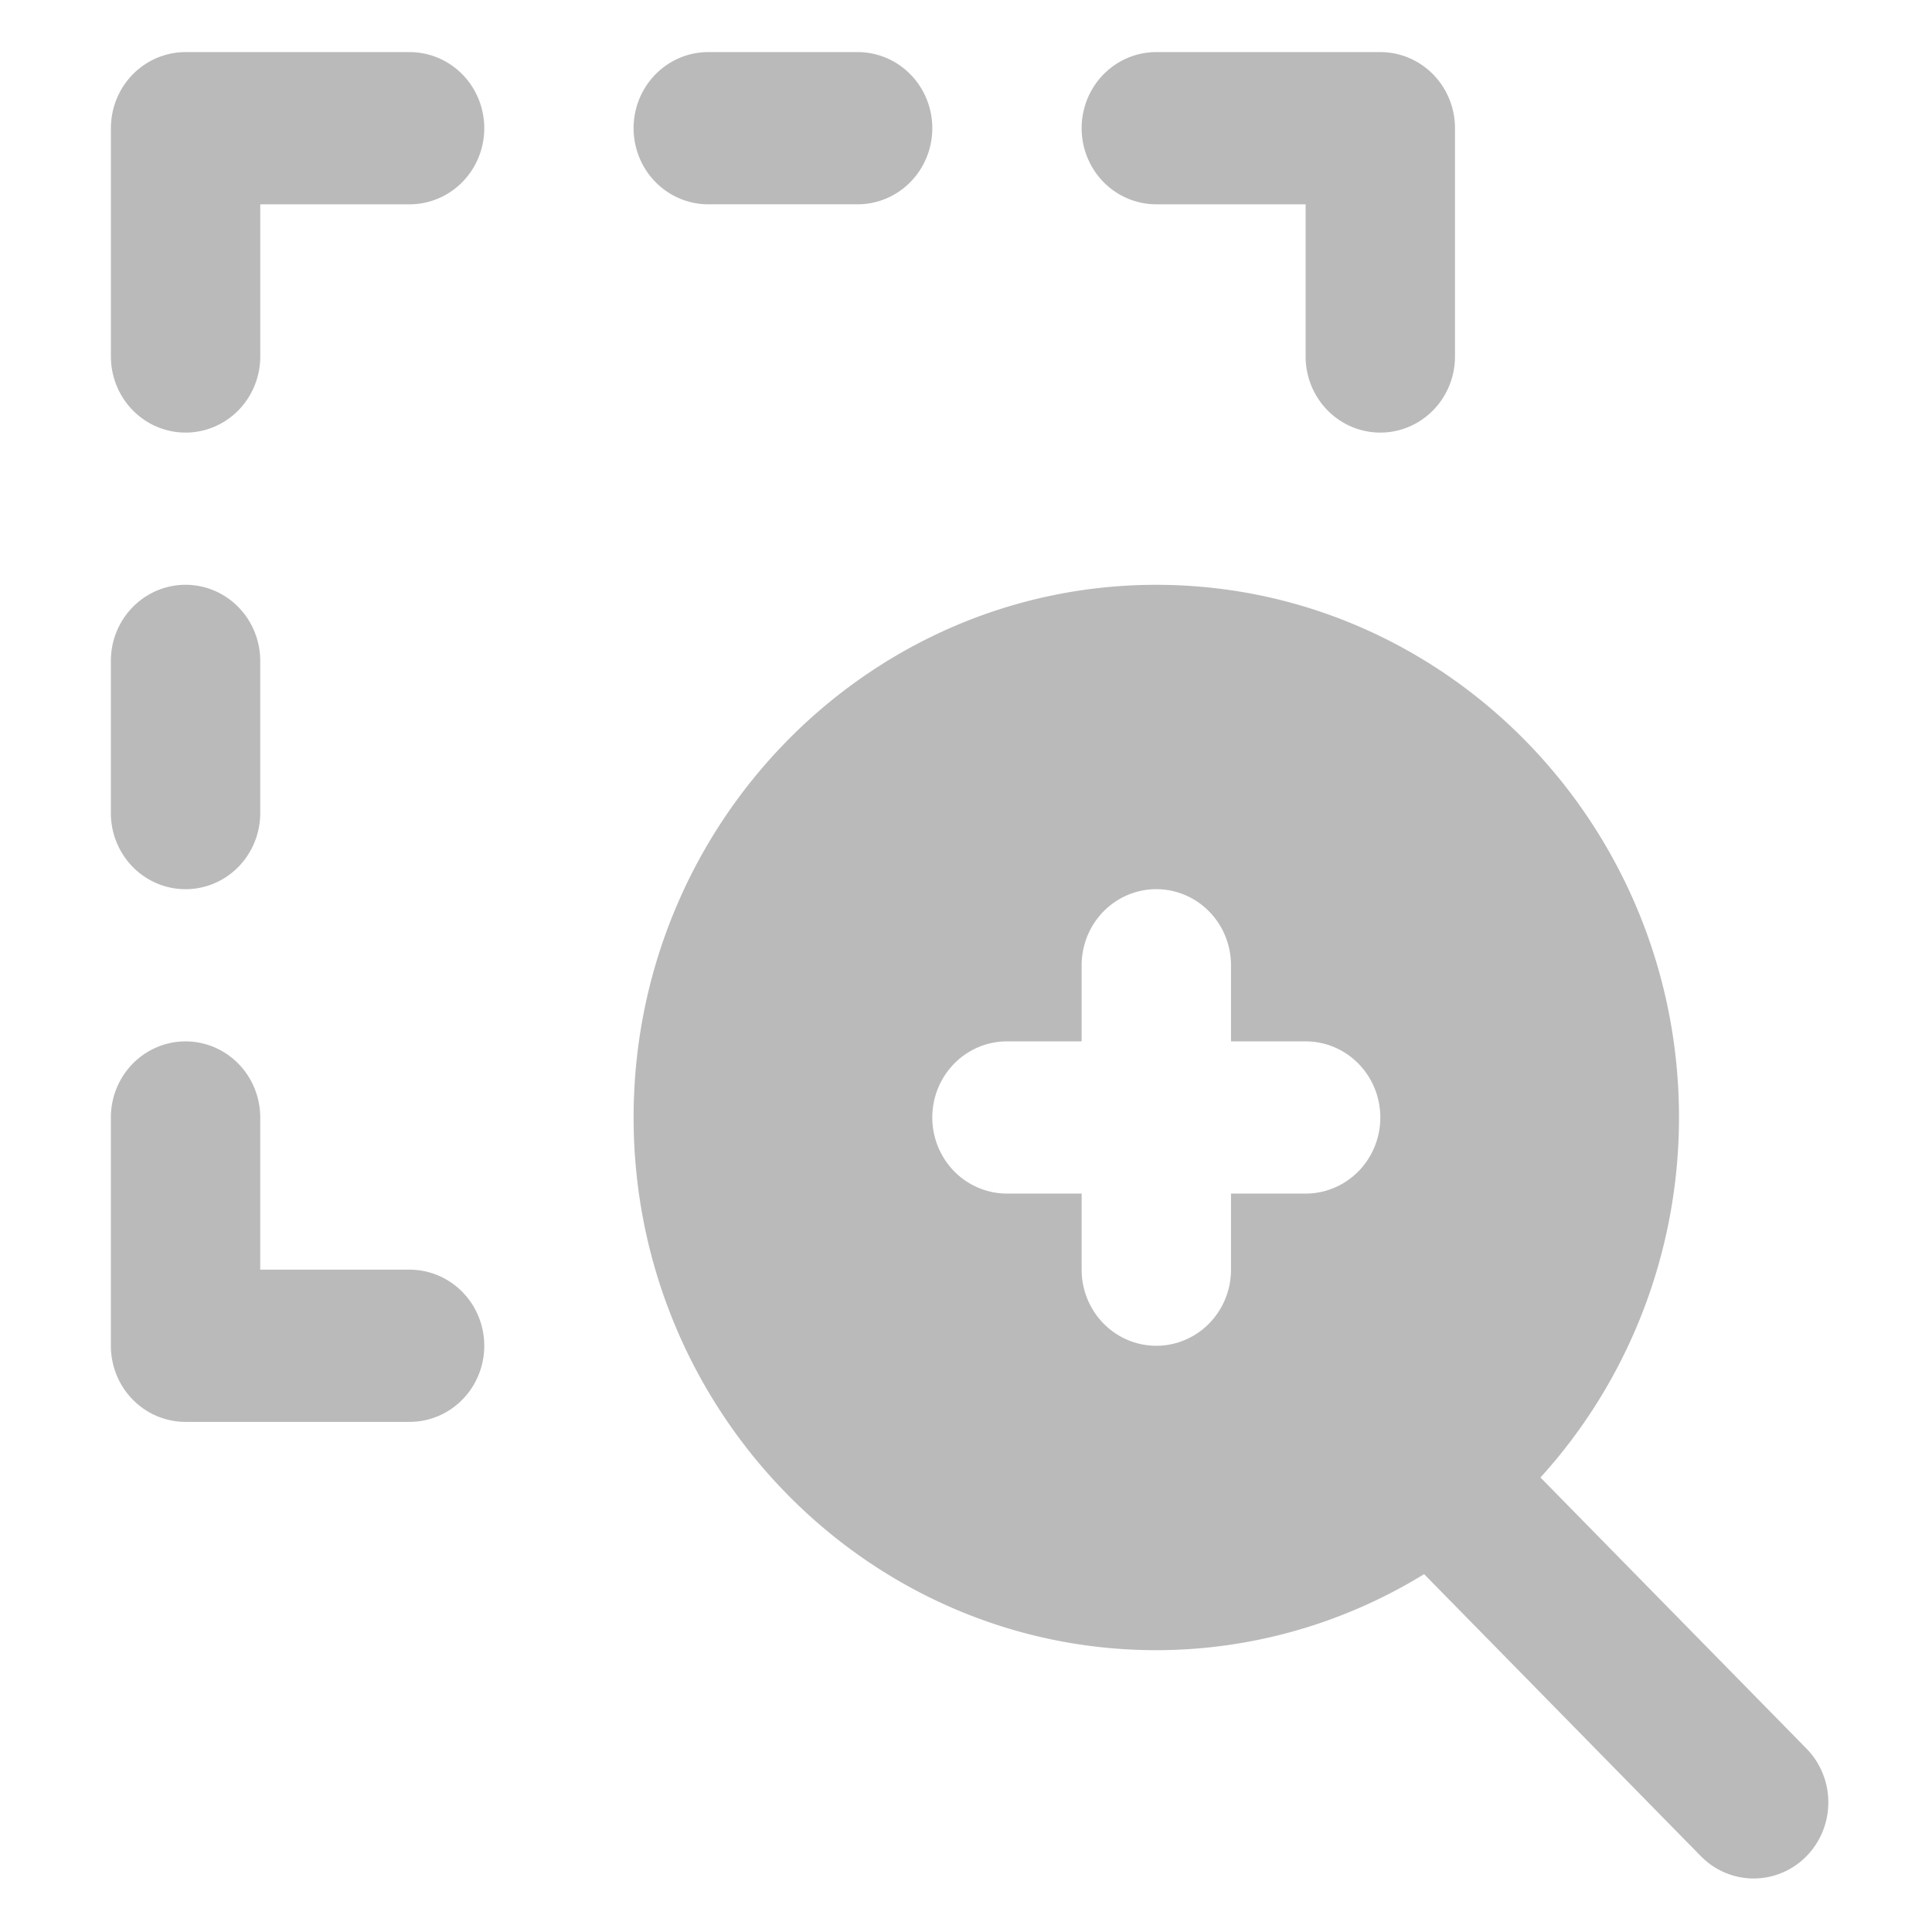 <svg height="256" viewBox="0 0 256 256" width="256" xmlns="http://www.w3.org/2000/svg"><path d="m143.323 16.985a9.893 10.082 0 0 1 9.893-10.082h29.684a9.893 10.082 0 0 1 9.893 10.082v30.251a9.895 10.084 0 1 1 -19.791 0v-20.164h-19.786a9.893 10.082 0 0 1 -9.893-10.087zm96.045 228.969a9.893 10.082 0 0 1 -13.993 0l-36.673-37.374a68.736 70.049 0 0 1 -35.486 10.077c-38.185 0-69.26-31.669-69.26-70.583 0-38.915 31.075-70.583 69.26-70.583 38.185 0 69.26 31.669 69.26 70.583a68.917 70.233 0 0 1 -18.357 47.701l35.249 35.923a9.893 10.082 0 0 1 0 14.256zm-56.468-97.88a9.893 10.082 0 0 0 -9.893-10.087h-9.893v-10.082a9.895 10.084 0 0 0 -19.791 0v10.082h-9.893a9.895 10.084 0 1 0 0 20.169h9.893v10.082a9.895 10.084 0 1 0 19.791 0v-10.082h9.893a9.893 10.082 0 0 0 9.893-10.082zm-128.627-141.171h-29.684a9.893 10.082 0 0 0 -9.893 10.082v30.251a9.895 10.084 0 1 0 19.791 0v-20.164h19.786a9.895 10.084 0 0 0 0-20.169zm0 161.335h-19.791v-20.164a9.895 10.084 0 1 0 -19.791 0v30.251a9.893 10.082 0 0 0 9.898 10.082h29.684a9.895 10.084 0 0 0 0-20.169zm-29.684-50.415a9.893 10.082 0 0 0 9.893-10.082v-20.169a9.895 10.084 0 1 0 -19.791 0v20.169a9.893 10.082 0 0 0 9.898 10.082zm69.26-90.752h19.791a9.895 10.084 0 0 0 0-20.169h-19.791a9.895 10.084 0 0 0 0 20.169z" fill="#bababa"/></svg>